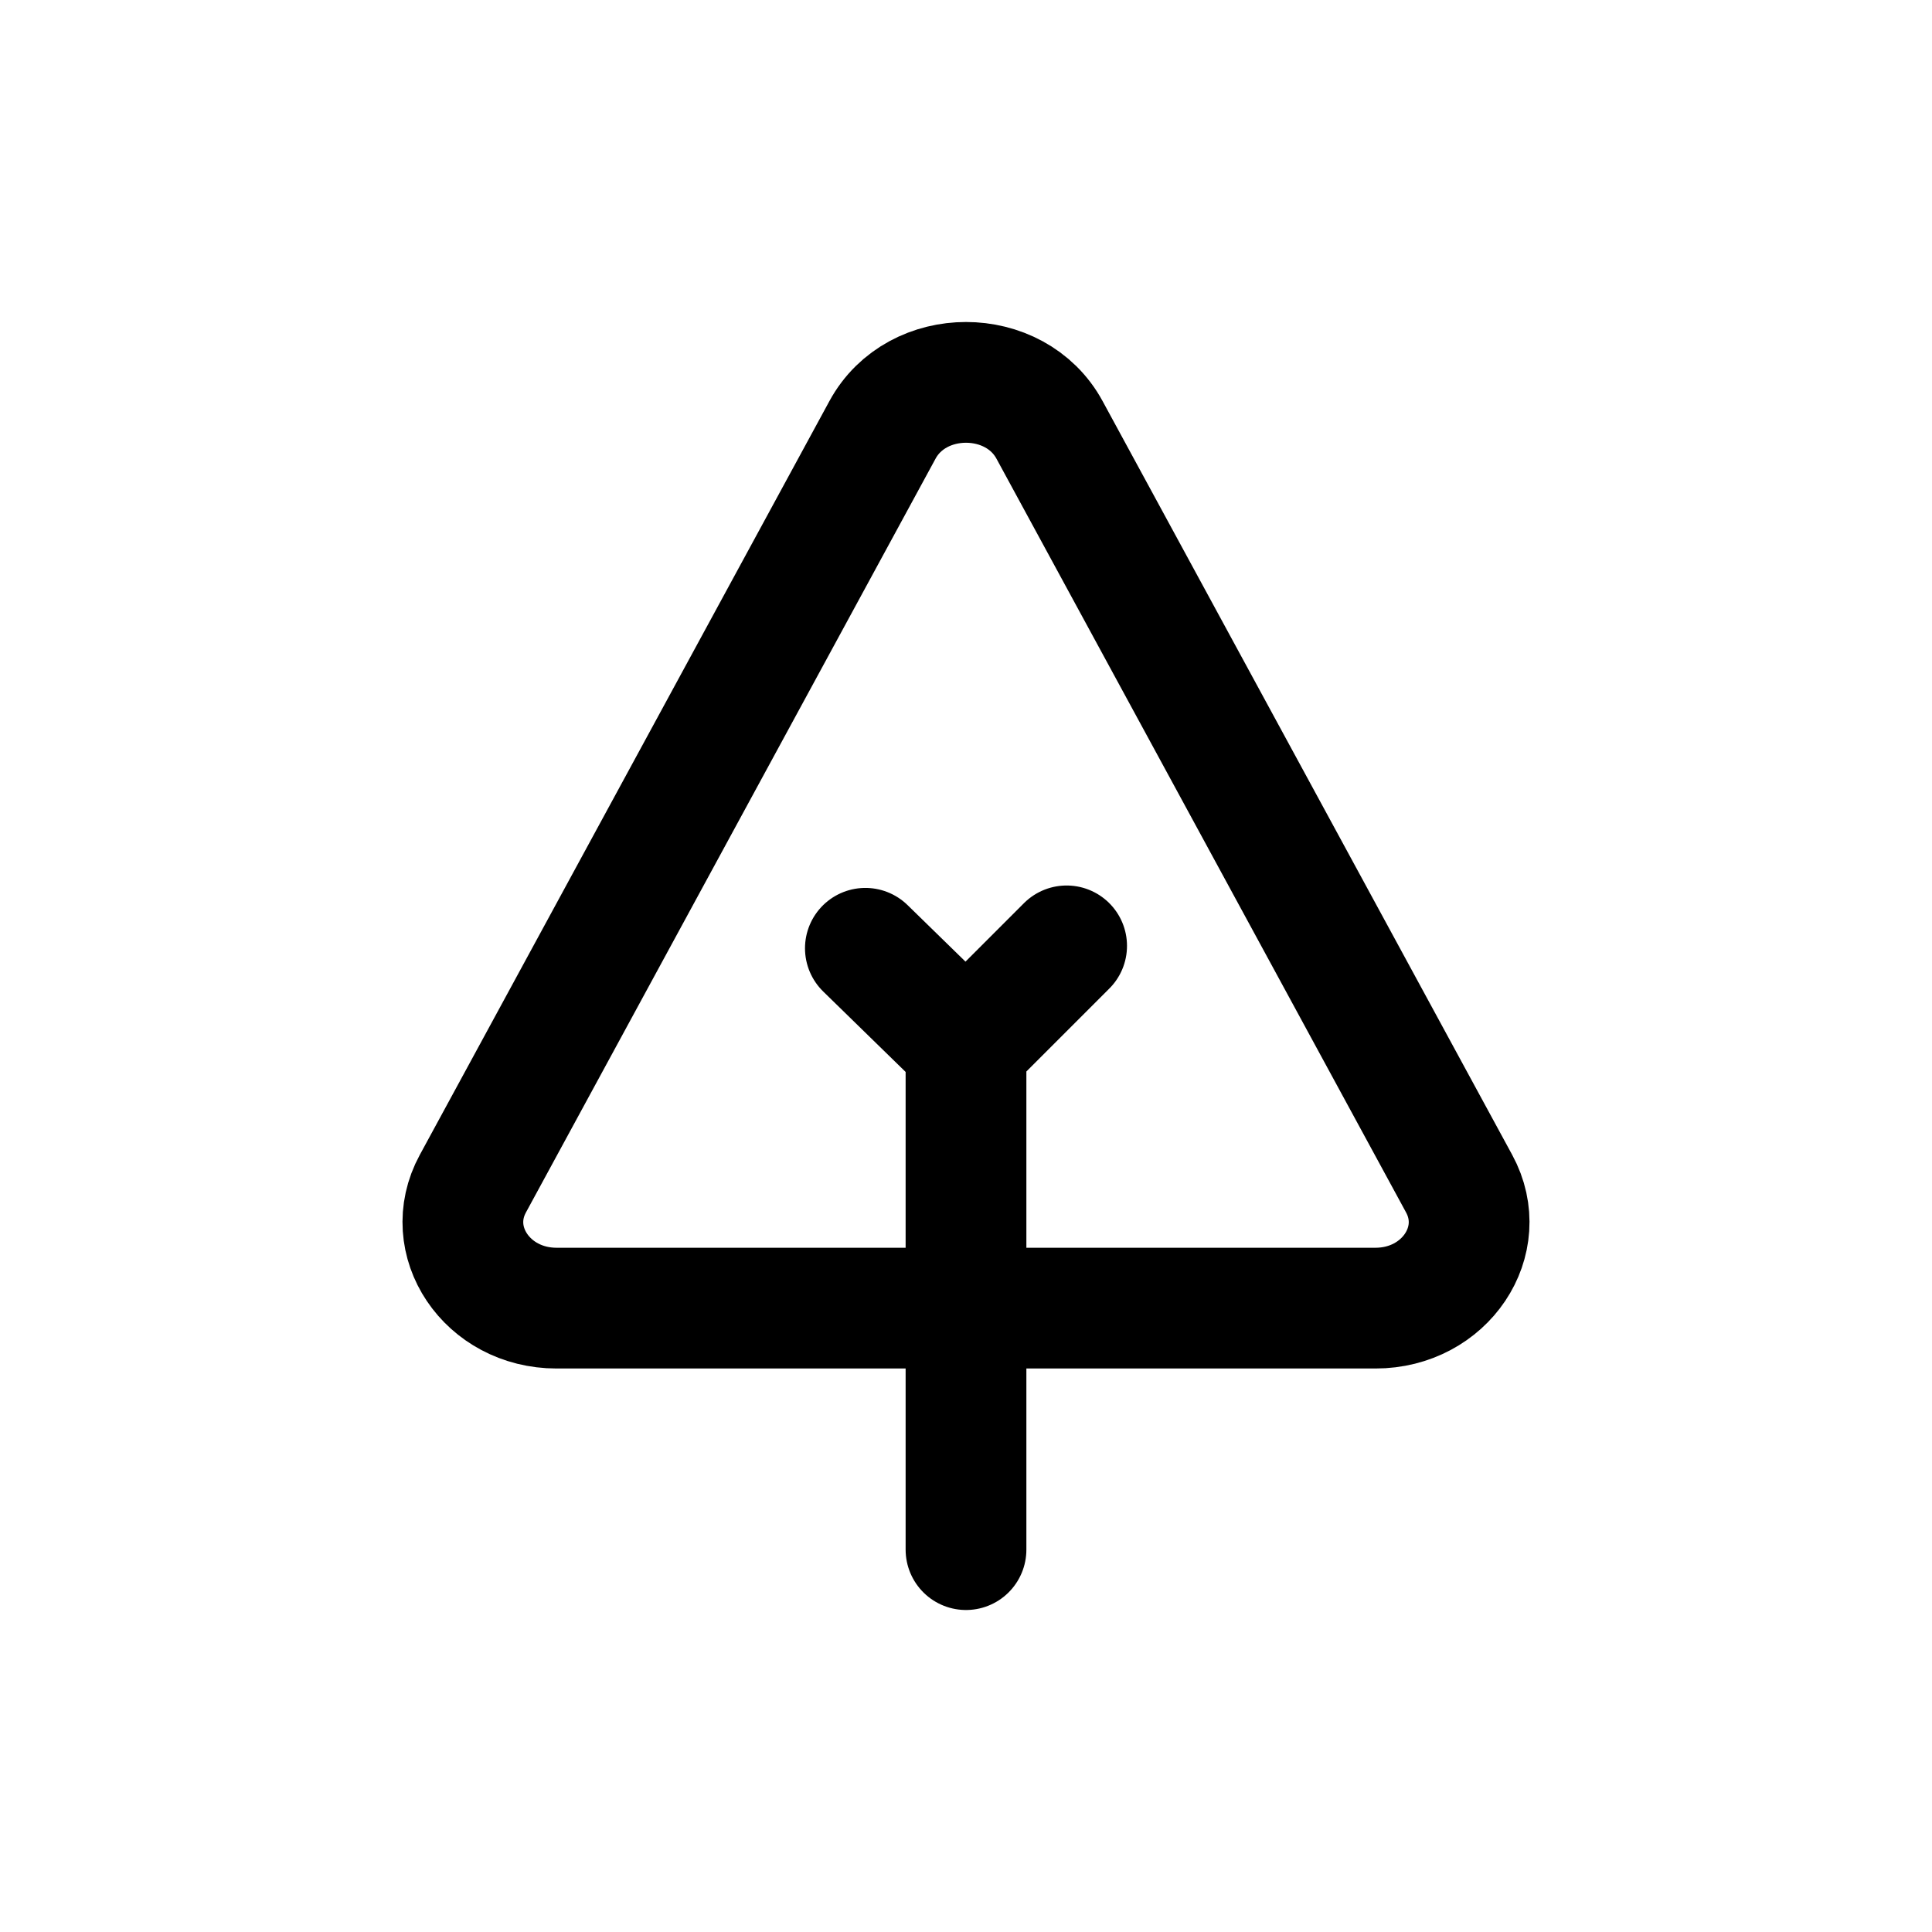 <svg width="24" height="24" viewBox="0 0 24 24" fill="none" xmlns="http://www.w3.org/2000/svg">
<path d="M12 19.25V13M12 13L10.75 11.78M12 13L13.25 11.75M10.962 5.341L5.874 14.704C5.488 15.414 6.049 16.25 6.913 16.25H17.087C17.951 16.25 18.512 15.414 18.126 14.704L13.038 5.341C12.611 4.553 11.389 4.553 10.962 5.341Z" stroke="#141414" style="stroke:#141414;stroke:color(display-p3 0.08 0.08 0.08);stroke-opacity:1;" stroke-width="1.5" stroke-linecap="round" stroke-linejoin="round"/>
</svg>
